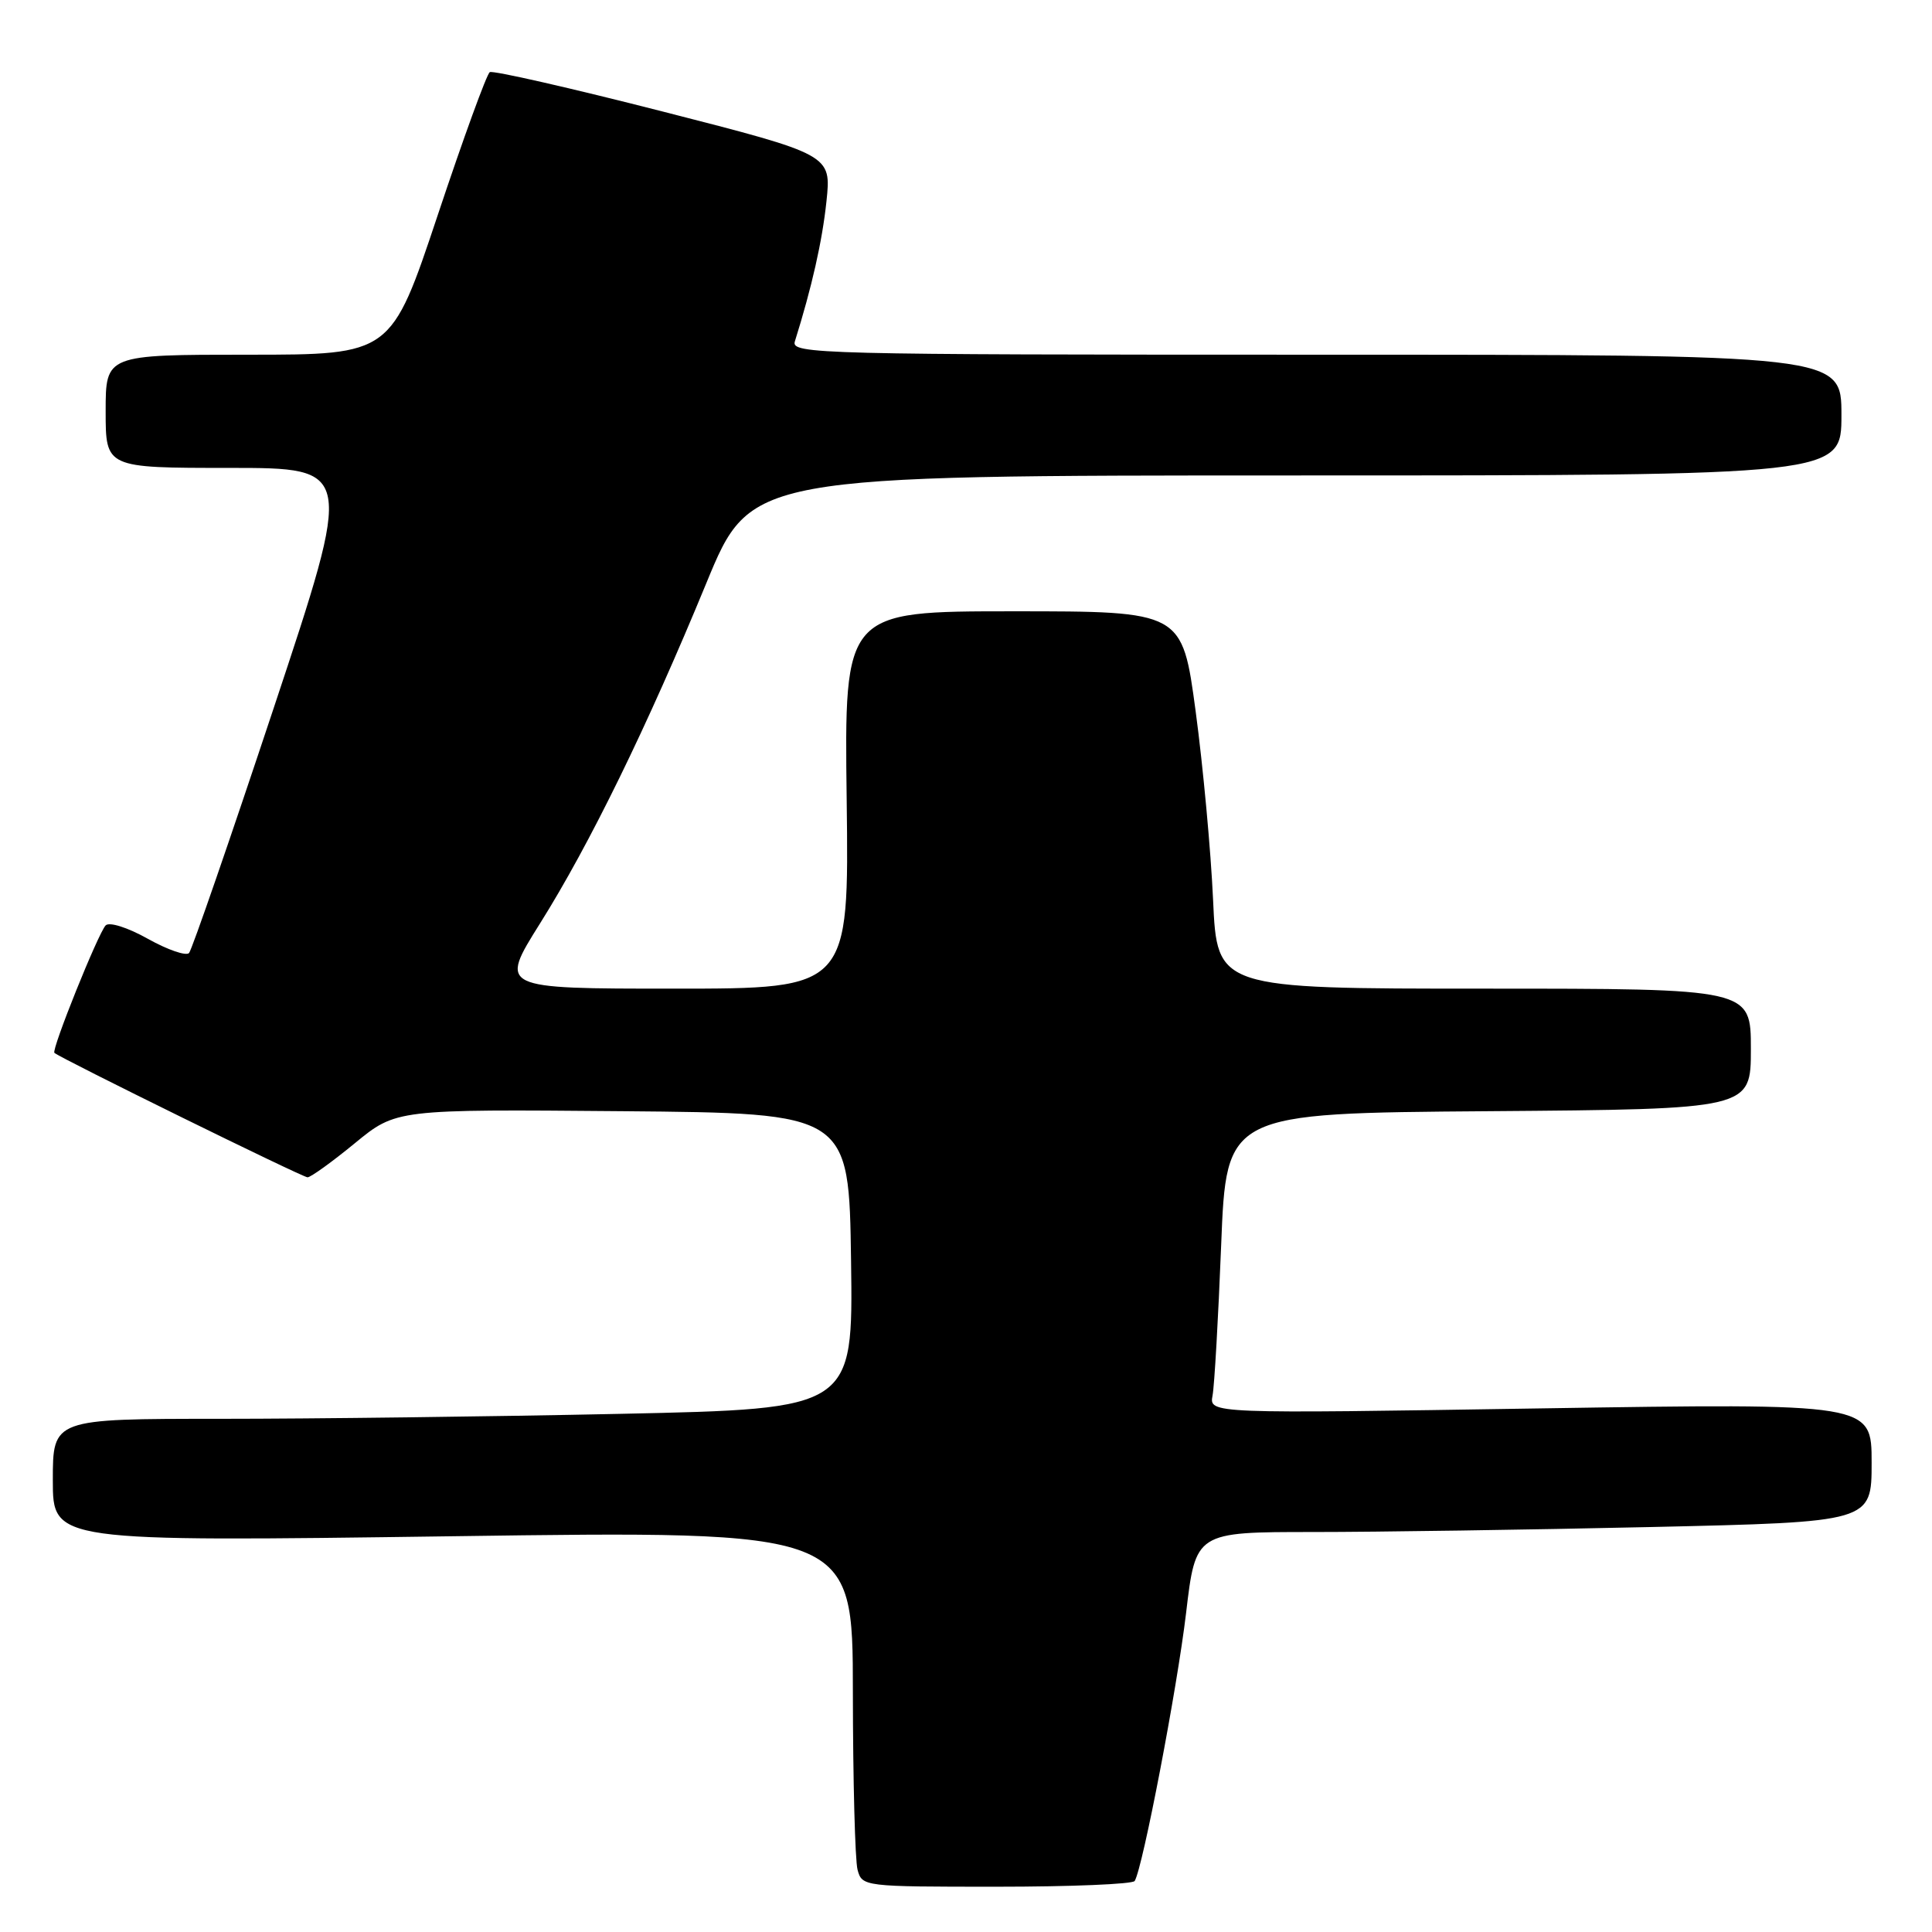 <?xml version="1.0" encoding="UTF-8" standalone="no"?>
<!DOCTYPE svg PUBLIC "-//W3C//DTD SVG 1.1//EN" "http://www.w3.org/Graphics/SVG/1.1/DTD/svg11.dtd" >
<svg xmlns="http://www.w3.org/2000/svg" xmlns:xlink="http://www.w3.org/1999/xlink" version="1.1" viewBox="0 0 256 256">
 <g >
 <path fill="currentColor"
d=" M 150.35 249.24 C 151.42 247.52 155.97 223.77 157.16 213.75 C 158.43 203.00 158.43 203.00 173.97 203.00 C 182.51 203.00 202.66 202.70 218.75 202.34 C 248.00 201.68 248.00 201.68 248.00 193.80 C 248.00 185.93 248.00 185.93 204.11 186.62 C 160.22 187.32 160.22 187.32 160.67 184.91 C 160.92 183.58 161.43 174.62 161.81 165.00 C 162.50 147.50 162.50 147.50 197.25 147.24 C 232.00 146.97 232.00 146.97 232.00 138.99 C 232.00 131.00 232.00 131.00 196.64 131.00 C 161.27 131.00 161.27 131.00 160.74 119.25 C 160.45 112.79 159.41 101.54 158.43 94.25 C 156.65 81.00 156.65 81.00 134.26 81.00 C 111.87 81.00 111.87 81.00 112.19 106.00 C 112.50 131.00 112.50 131.00 89.32 131.00 C 66.14 131.00 66.14 131.00 71.55 122.37 C 78.13 111.89 85.76 96.29 93.60 77.25 C 99.47 63.00 99.47 63.00 171.74 63.00 C 244.00 63.00 244.00 63.00 244.00 55.00 C 244.00 47.00 244.00 47.00 174.38 47.00 C 108.54 47.00 104.80 46.91 105.32 45.25 C 107.58 38.04 108.95 31.97 109.51 26.68 C 110.16 20.50 110.16 20.50 87.90 14.80 C 75.66 11.67 65.31 9.31 64.90 9.56 C 64.49 9.81 61.39 18.34 58.00 28.51 C 51.83 47.00 51.83 47.00 32.92 47.00 C 14.00 47.00 14.00 47.00 14.00 54.50 C 14.00 62.00 14.00 62.00 30.42 62.00 C 46.84 62.00 46.84 62.00 36.29 93.75 C 30.49 111.21 25.43 125.85 25.05 126.28 C 24.66 126.70 22.21 125.86 19.60 124.40 C 16.91 122.89 14.48 122.13 14.00 122.62 C 13.01 123.65 6.78 139.13 7.21 139.51 C 8.01 140.23 40.08 156.00 40.75 156.00 C 41.17 156.00 43.99 153.97 47.01 151.49 C 52.50 146.98 52.50 146.98 82.50 147.24 C 112.50 147.50 112.50 147.50 112.77 167.09 C 113.04 186.68 113.04 186.68 82.27 187.34 C 65.35 187.70 41.49 188.00 29.25 188.00 C 7.00 188.00 7.00 188.00 7.00 196.14 C 7.00 204.29 7.00 204.29 60.00 203.56 C 113.00 202.82 113.00 202.82 113.01 224.16 C 113.02 235.90 113.30 246.51 113.63 247.75 C 114.23 249.98 114.42 250.00 132.06 250.00 C 141.86 250.00 150.09 249.66 150.35 249.24 Z "/>
</g>
</svg>